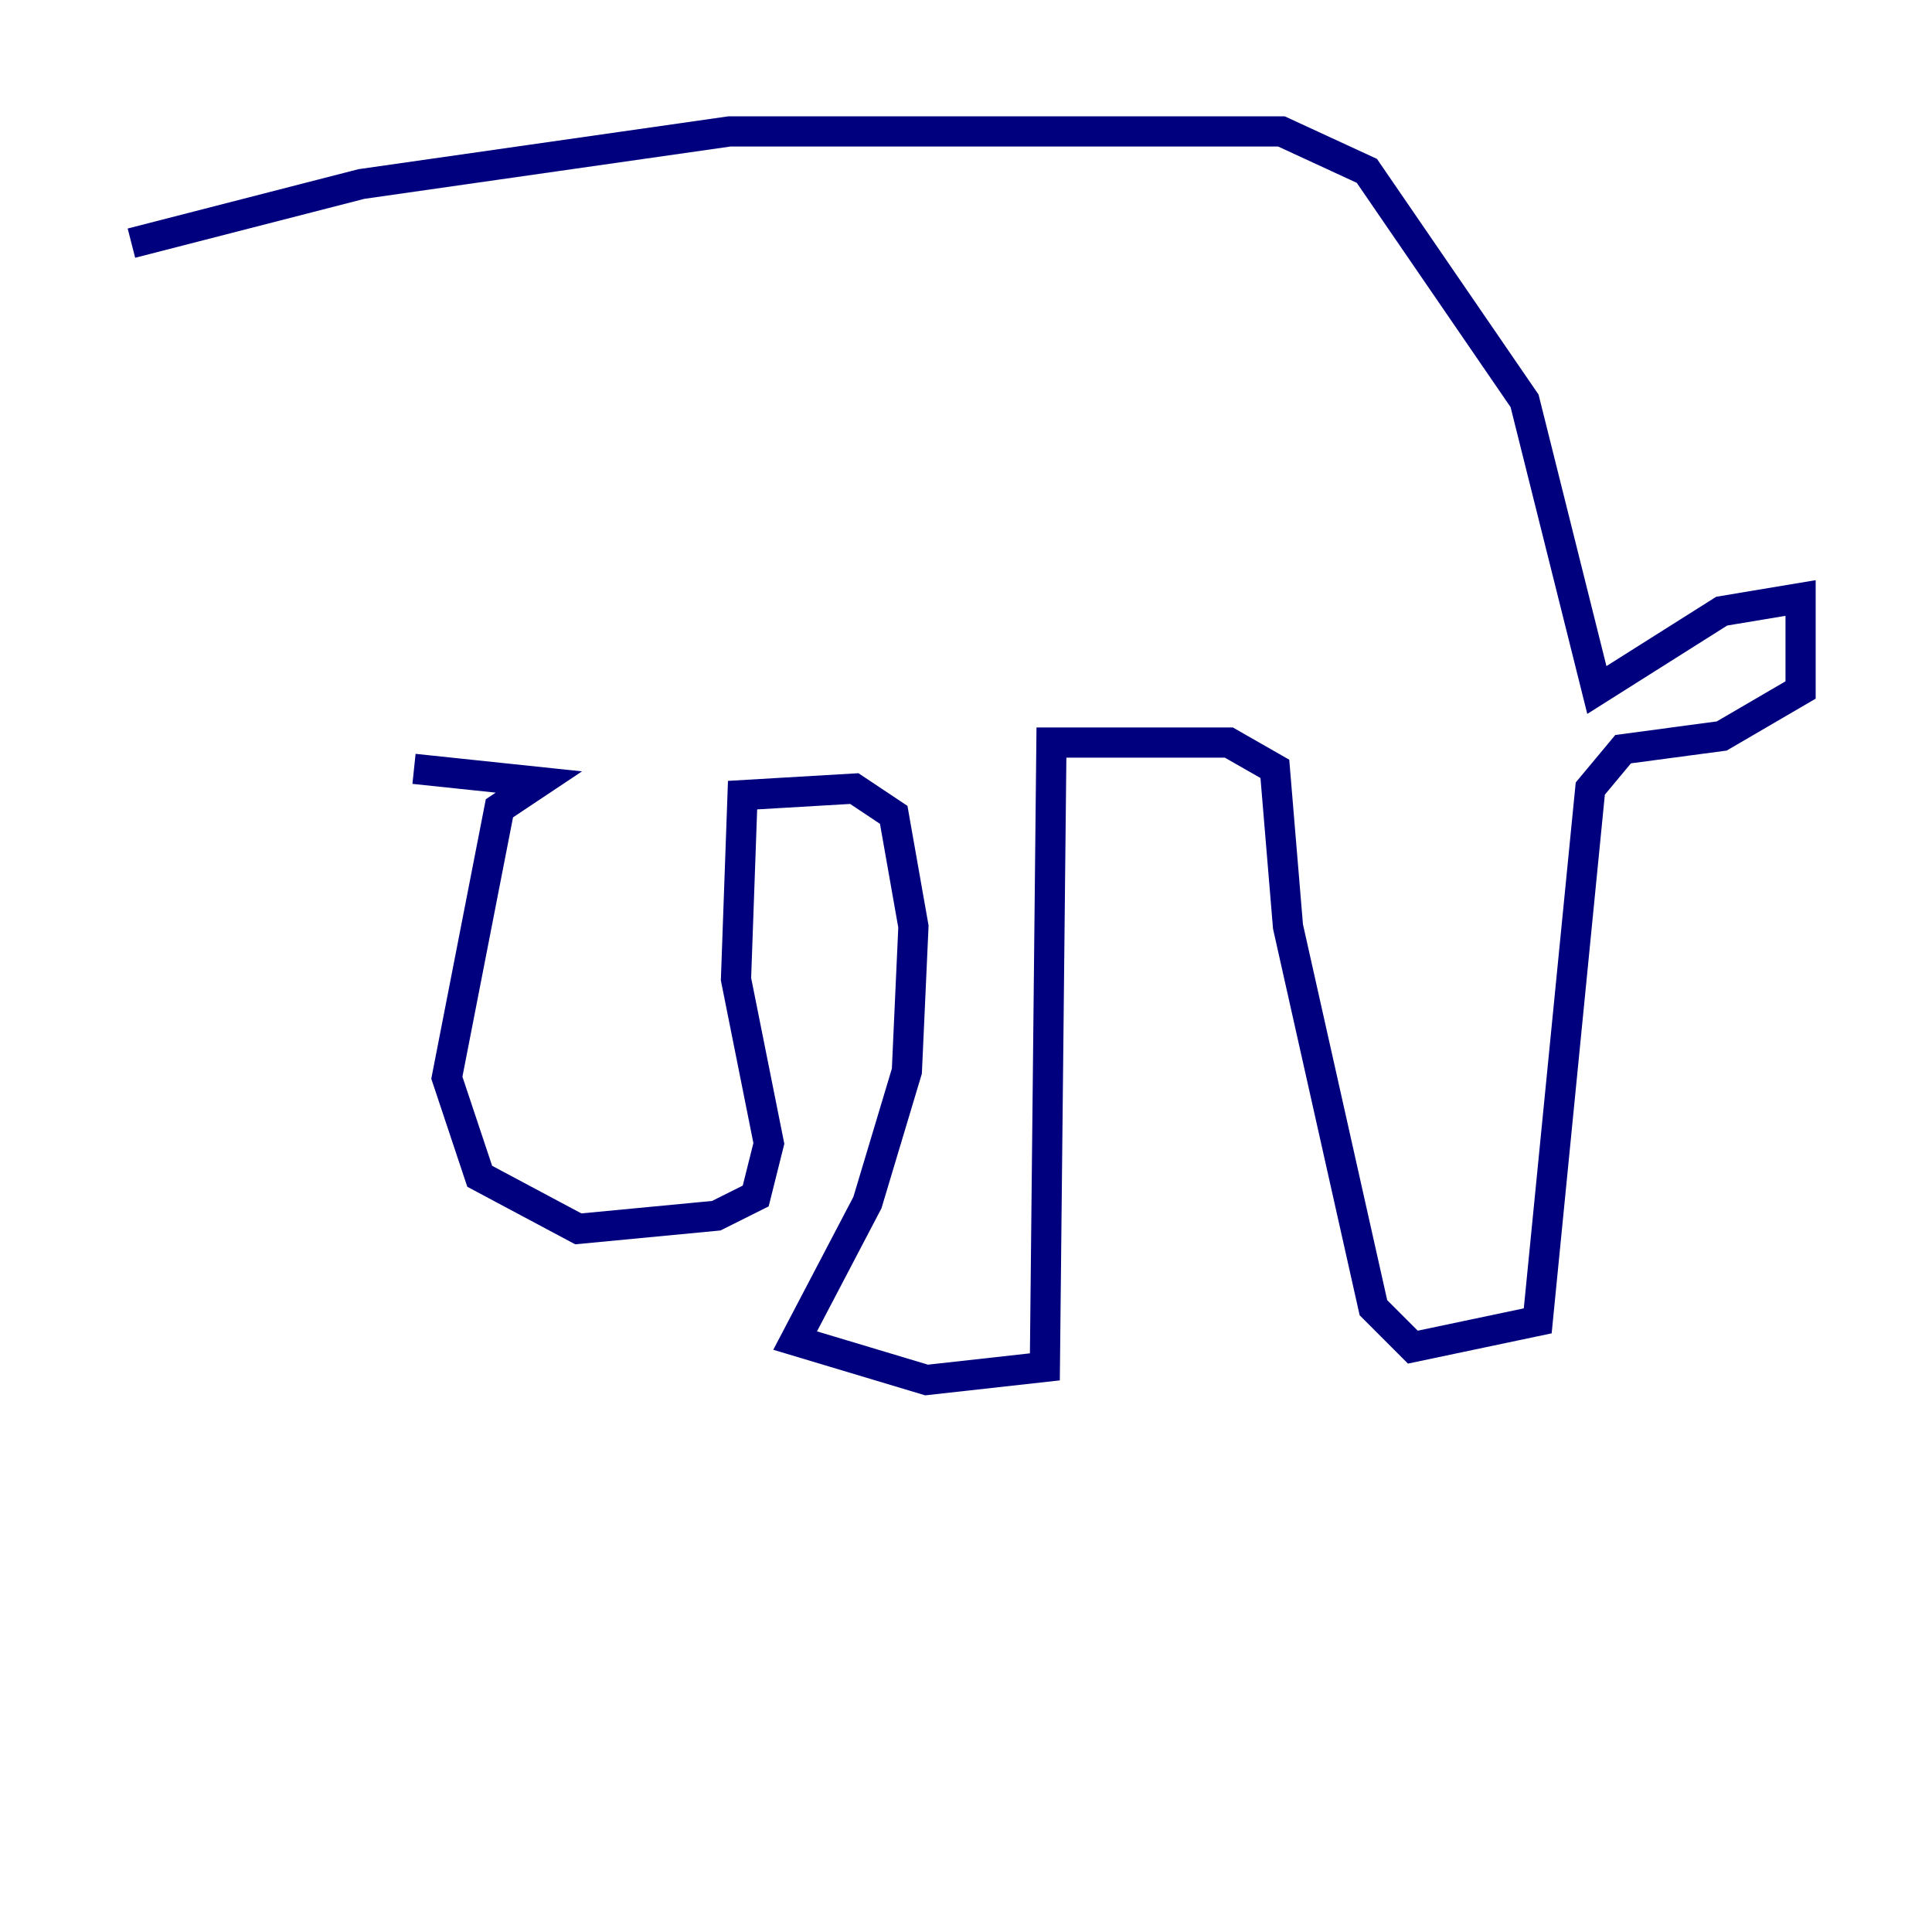 <?xml version="1.0" encoding="utf-8" ?>
<svg baseProfile="tiny" height="128" version="1.2" viewBox="0,0,128,128" width="128" xmlns="http://www.w3.org/2000/svg" xmlns:ev="http://www.w3.org/2001/xml-events" xmlns:xlink="http://www.w3.org/1999/xlink"><defs /><polyline fill="none" points="8.707,16.109 23.946,12.191 48.327,8.707 84.898,8.707 90.558,11.32 101.007,26.558 105.796,45.714 114.068,40.49 119.293,39.619 119.293,45.714 114.068,48.762 107.537,49.633 105.361,52.245 101.878,87.51 93.605,89.252 90.993,86.639 85.333,61.388 84.463,50.939 81.415,49.197 69.66,49.197 69.225,90.558 61.388,91.429 52.68,88.816 57.469,79.674 60.082,70.966 60.517,61.388 59.211,53.986 56.599,52.245 49.197,52.68 48.762,64.871 50.939,75.755 50.068,79.238 47.456,80.544 38.313,81.415 31.782,77.932 29.605,71.401 33.088,53.551 35.701,51.809 27.429,50.939" stroke="#00007f" stroke-width="2" /></svg>